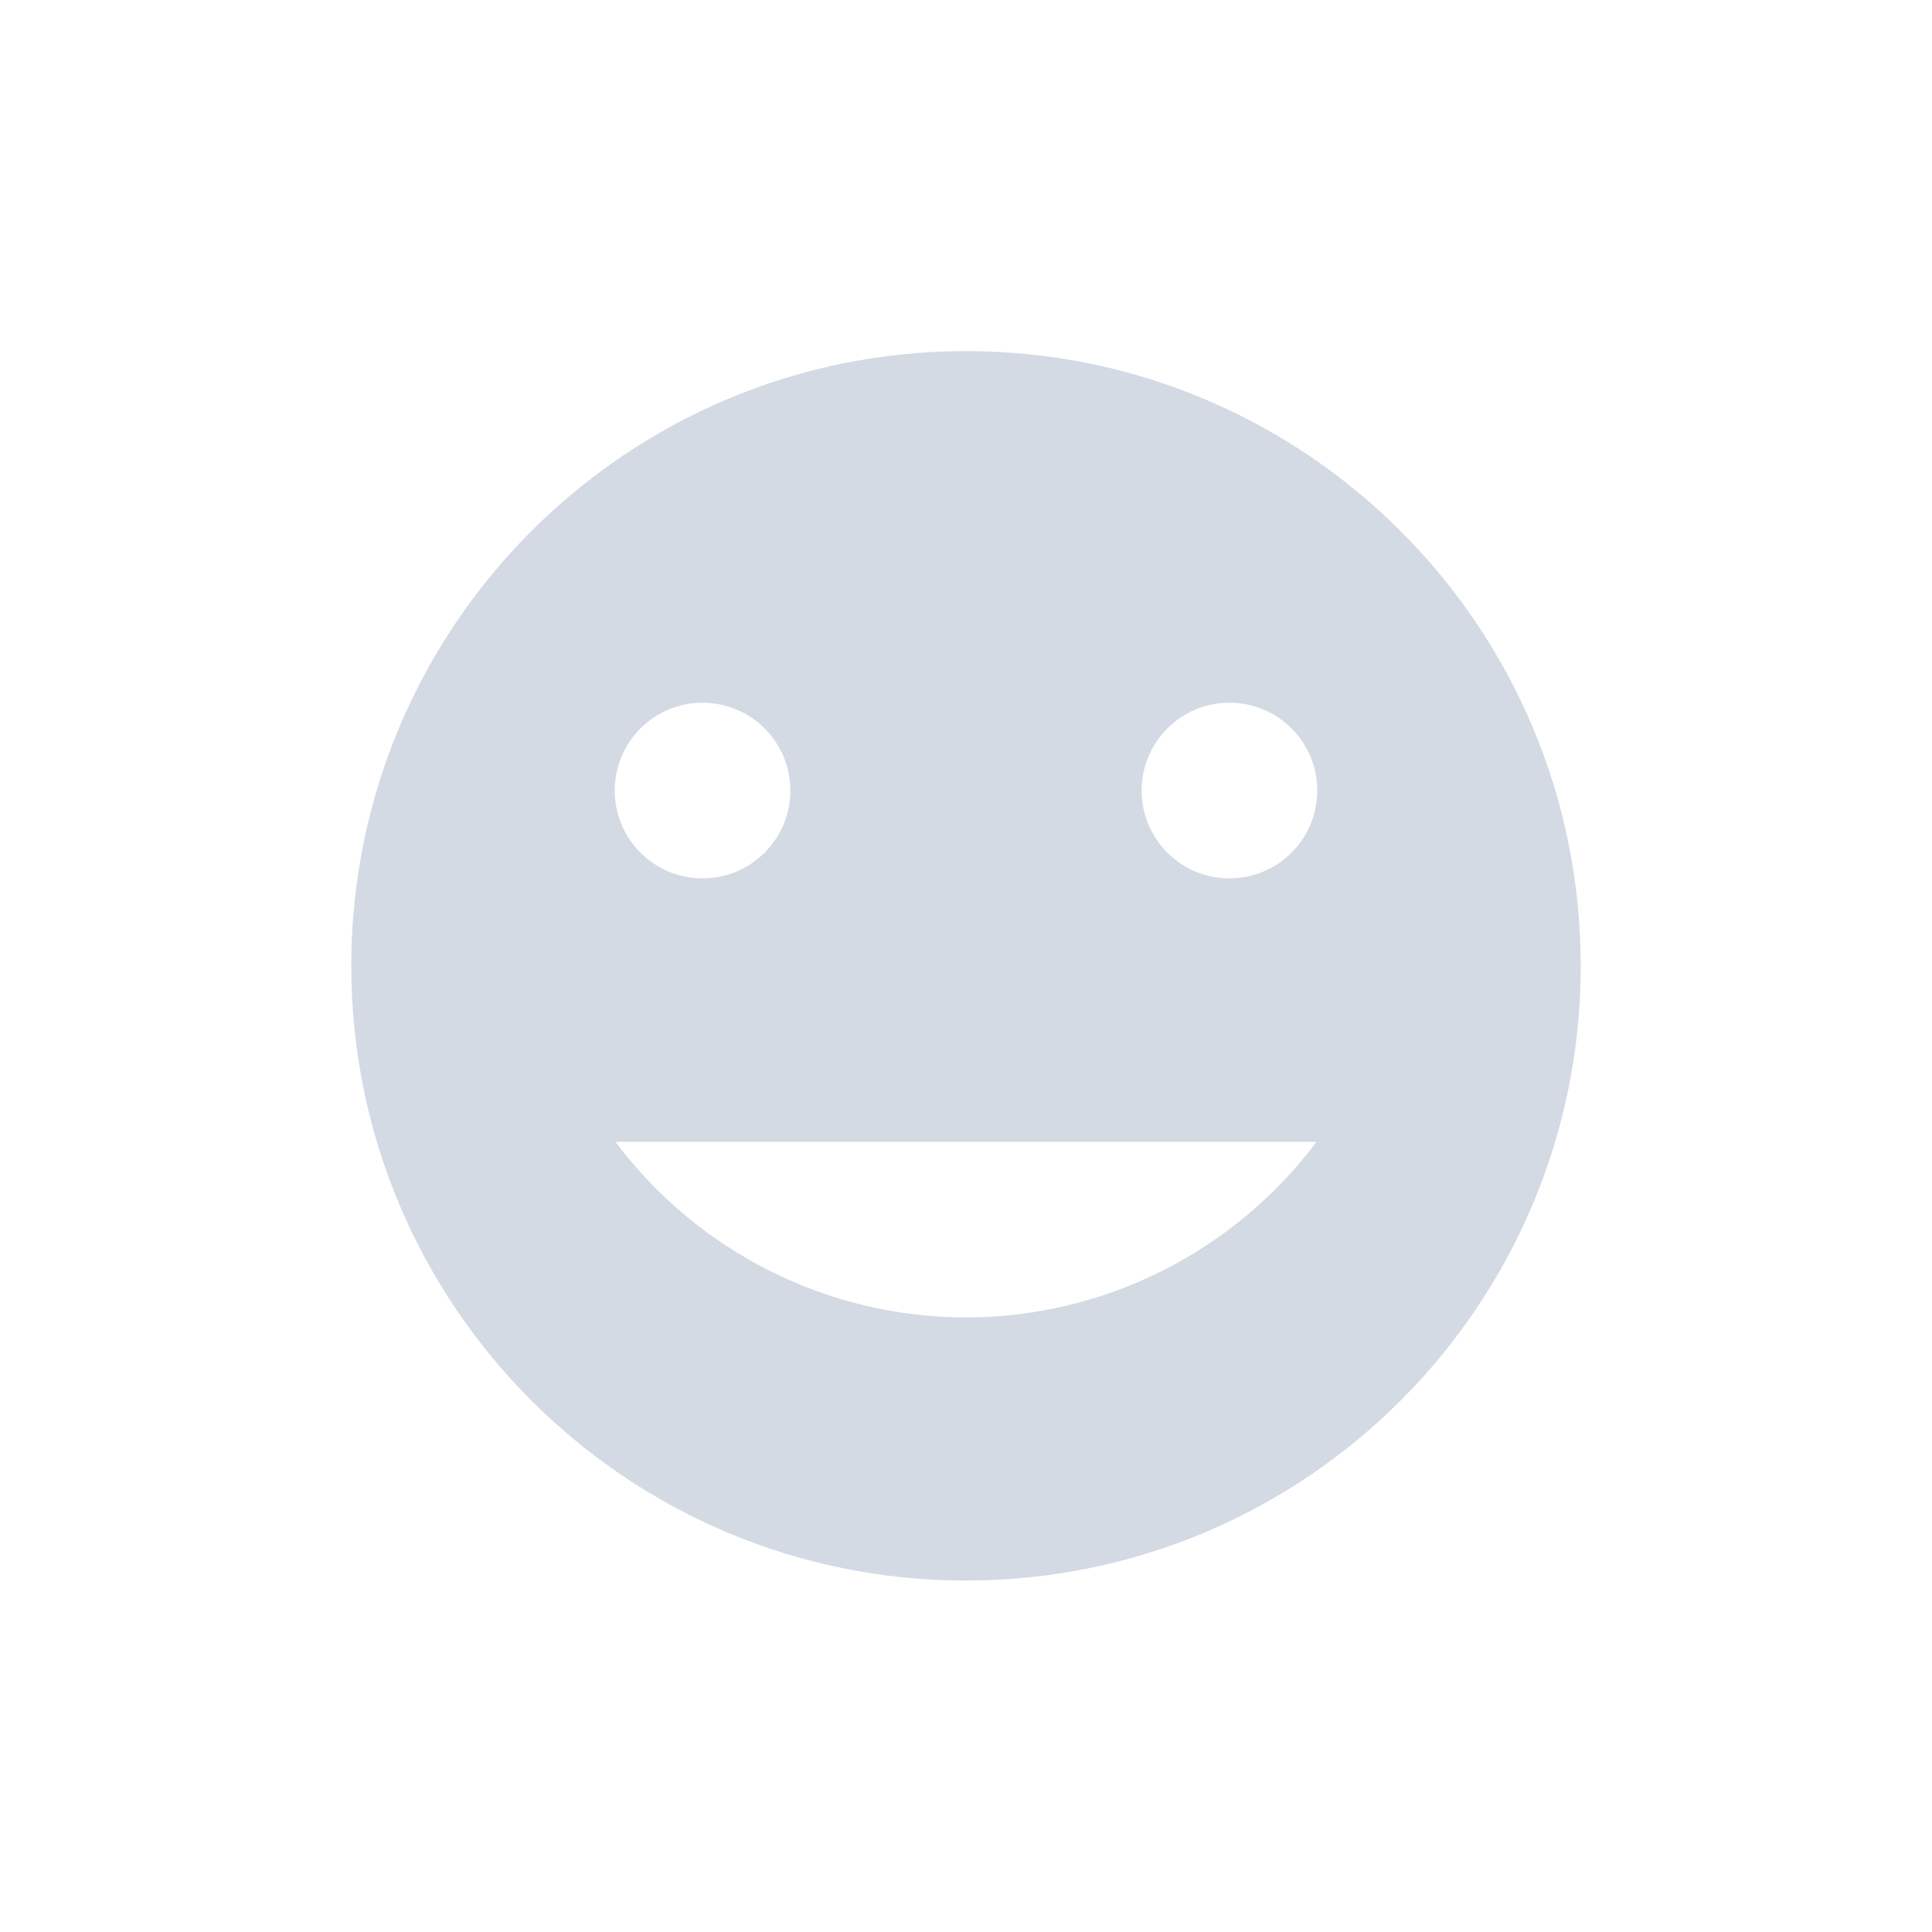 <svg height="22" viewBox="0 0 22 22" width="22" xmlns="http://www.w3.org/2000/svg"><path d="m8 .998c-3.866 0-7 3.134-7 7 0 3.866 3.134 7 7 7s7-3.134 7-7c0-3.866-3.134-7-7-7zm-3 4.004c.554 0 1 .449 1 1 0 .551-.446 1-1 1-.554 0-1-.449-1-1 0-.551.446-1 1-1zm6 0c .554 0 1 .449 1 1 0 .551-.446 1-1 1-.554 0-1-.449-1-1 0-.551.446-1 1-1zm-6.992 5h7.984c-.943 1.257-2.421 1.998-3.992 2-1.571-.002-3.05-.743-3.992-2z" fill="#d3dae3" transform="translate(3 3)"/></svg>